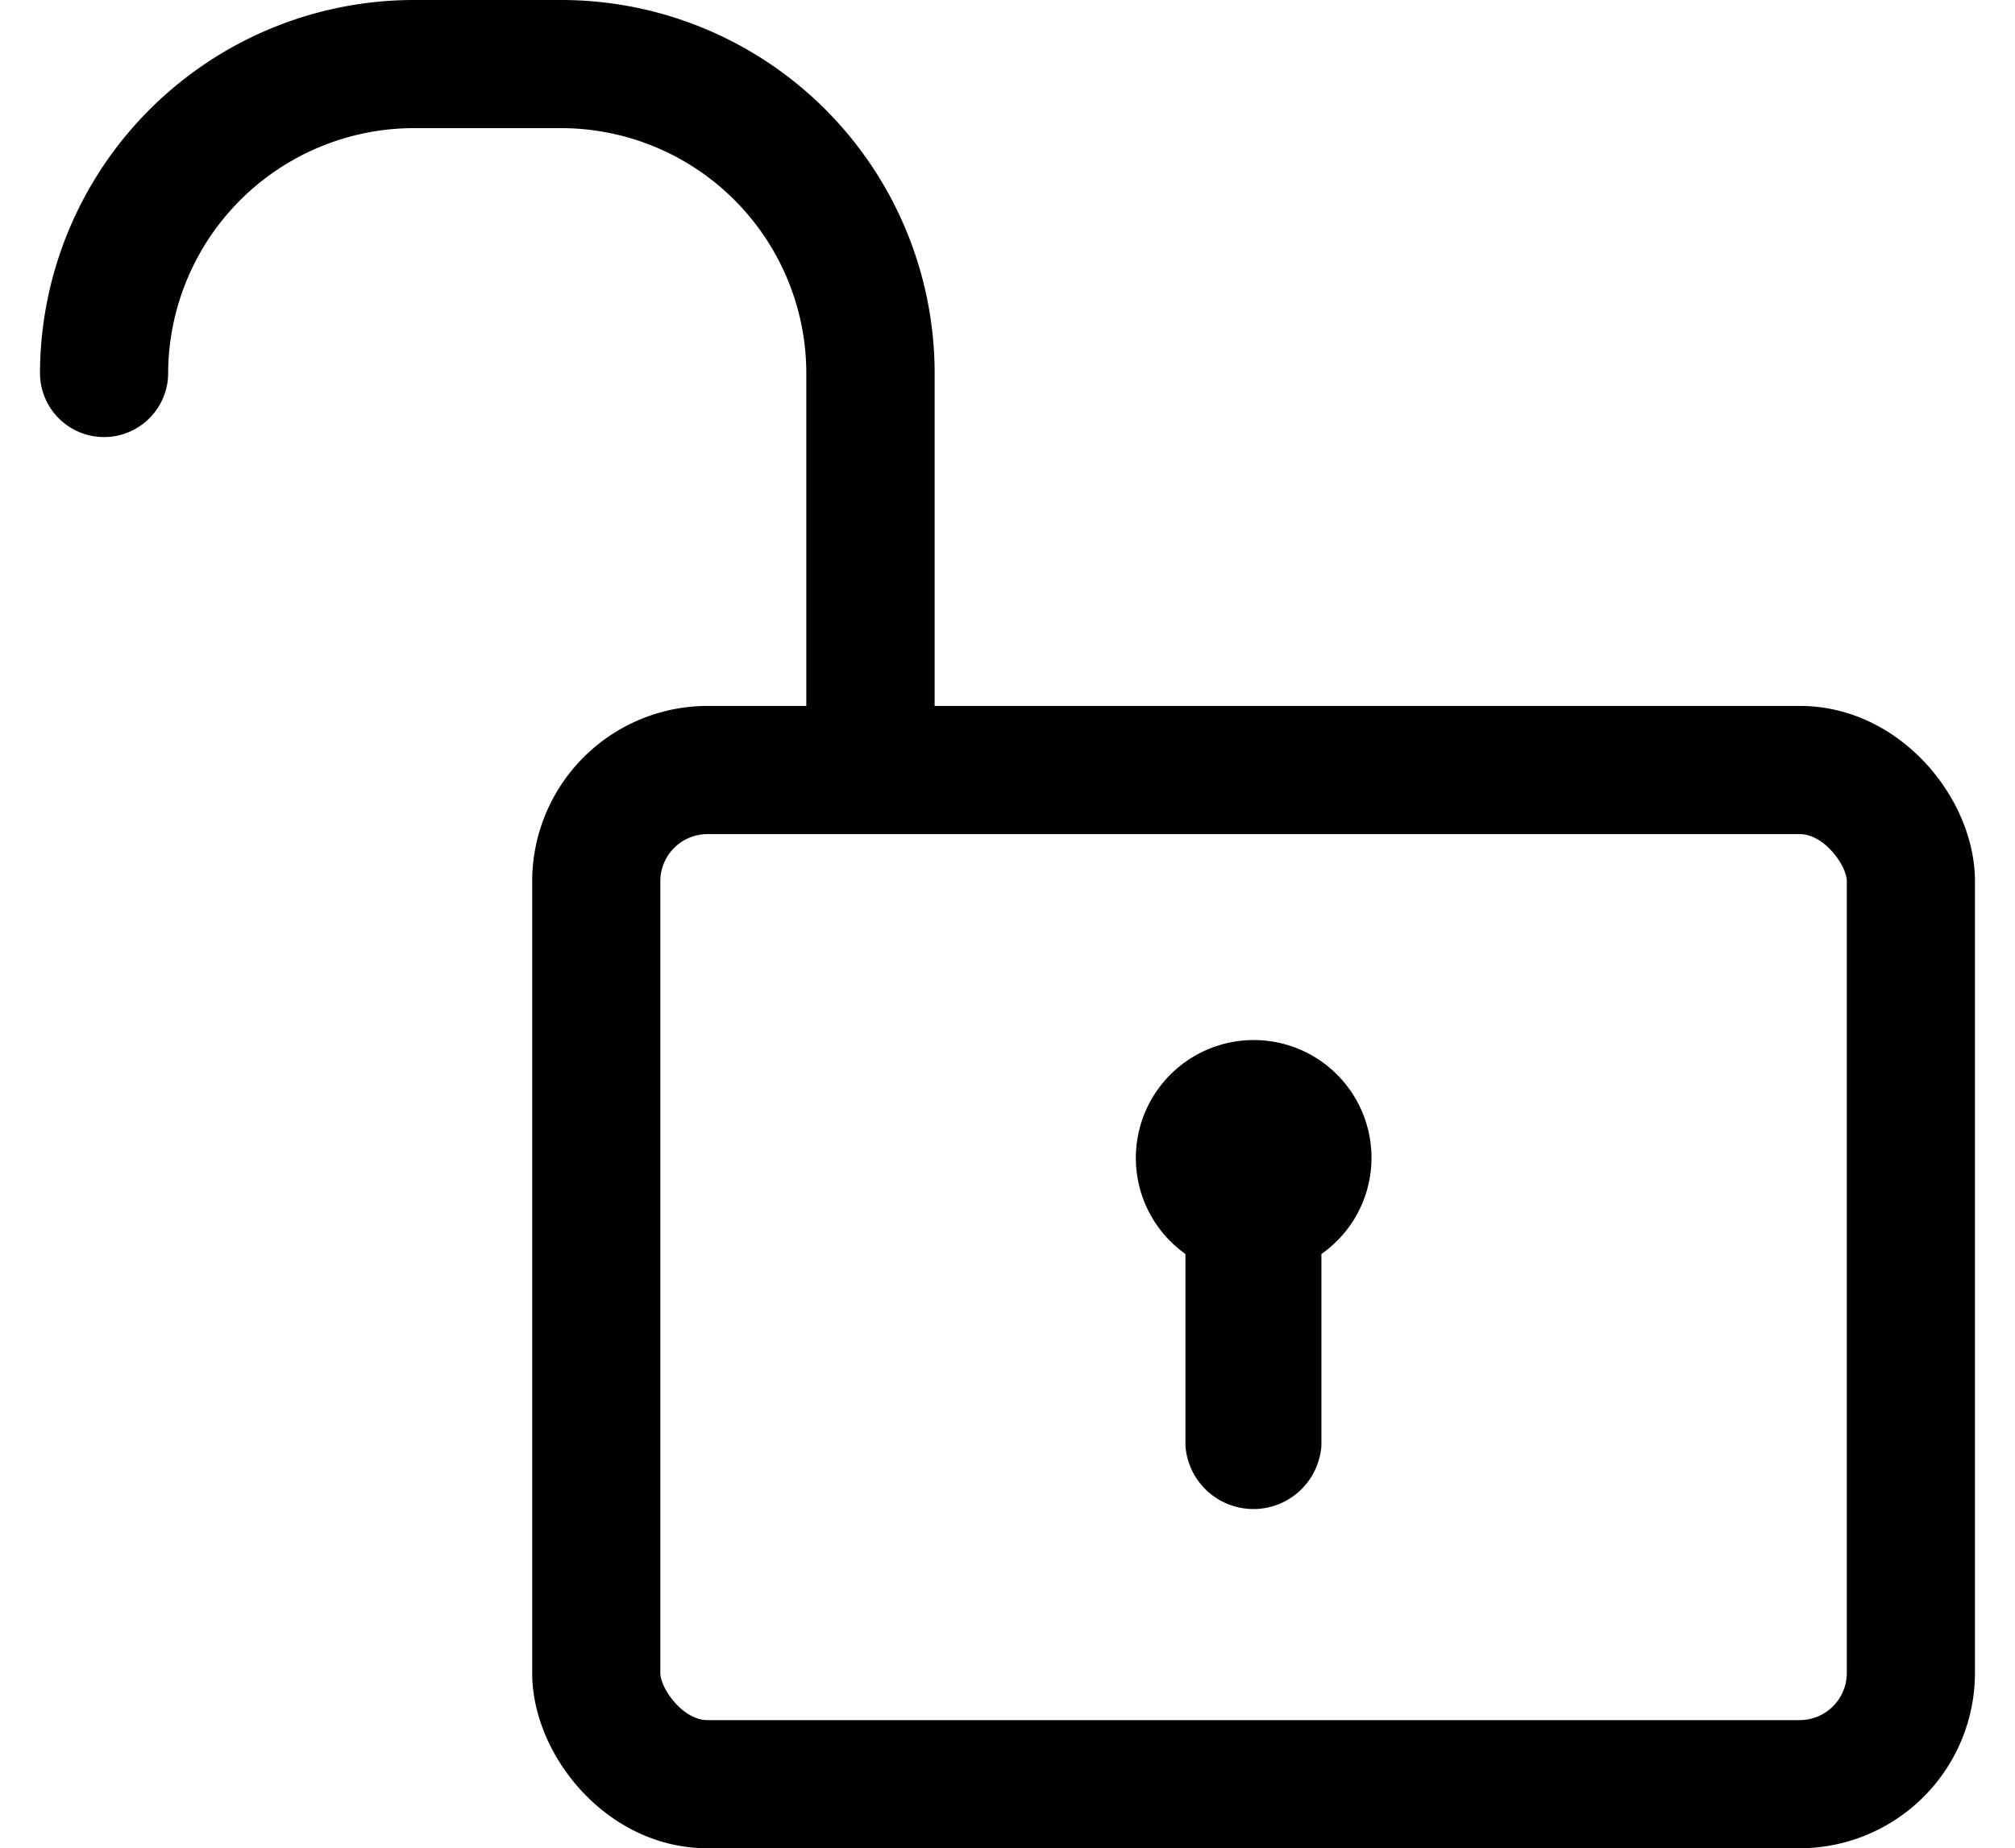 <svg id="Слой_1" data-name="Слой 1" xmlns="http://www.w3.org/2000/svg" viewBox="0 0 463.52 425.2"><defs><style>.cls-1{fill:#010101}</style></defs><path class="cls-1" d="M414 162.4H215V85.79A85.9 85.9 0 0 0 129.16 0H95A86.06 86.06 0 0 0 9.2 85.76a14.74 14.74 0 0 0 14.69 14.79h.05a14.75 14.75 0 0 0 14.74-14.7A56.58 56.58 0 0 1 95 29.48h34.13a56.44 56.44 0 0 1 56.35 56.33v76.59h-22.75a40.37 40.37 0 0 0-40.31 40.32v182.16c0 19 17.24 40.32 40.31 40.32H414a40.36 40.36 0 0 0 40.31-40.32V202.72c.01-19.03-17.23-40.32-40.31-40.32Zm10.83 222.48A10.85 10.85 0 0 1 414 395.72H162.73c-5.7 0-10.83-7.36-10.83-10.84V202.72a10.84 10.84 0 0 1 10.83-10.83H414c5.71 0 10.83 7.35 10.83 10.83Z"/><path class="cls-1" d="M302.52 243.23a27.12 27.12 0 0 0-29.83 45.26v44.11a15.68 15.68 0 0 0 31.28 0v-44.11a27 27 0 0 0 11.52-22.05 27.11 27.11 0 0 0-12.97-23.21Z"/></svg>
